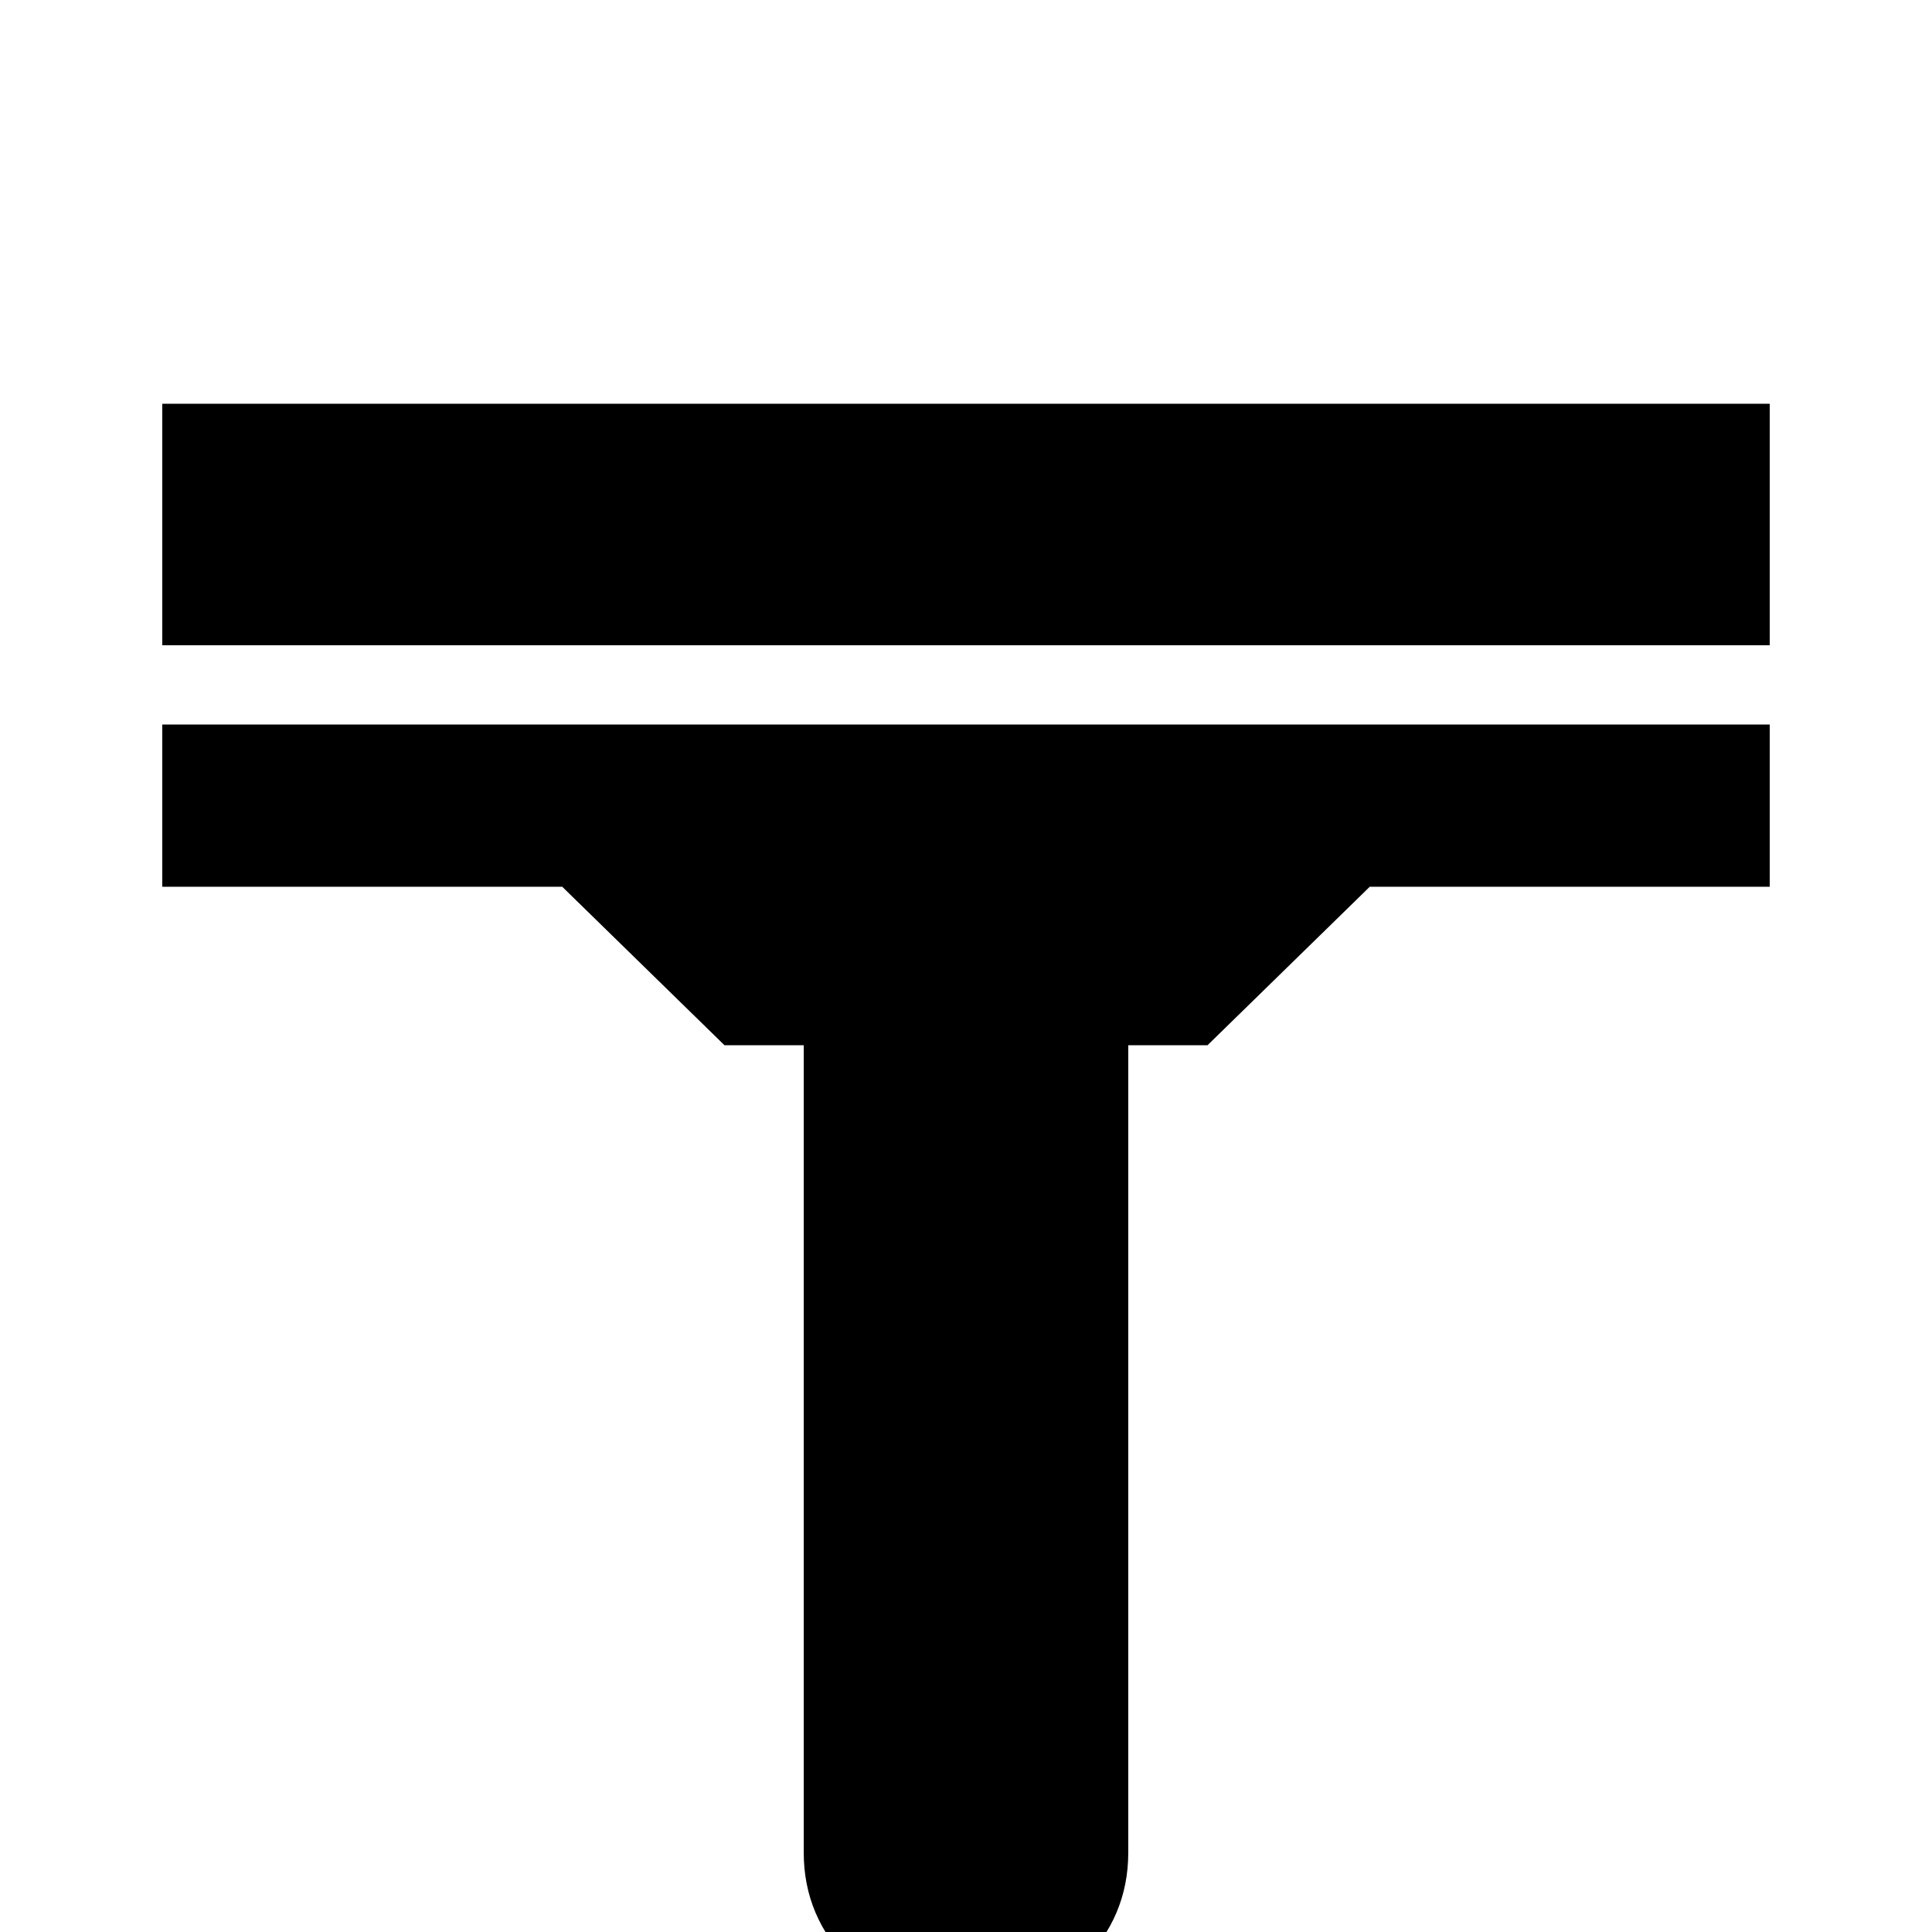 <svg xmlns="http://www.w3.org/2000/svg" viewBox="0 -512 512 512">
	<path fill="#000000" d="M469 -405V-341H43V-405ZM43 -277H149L192 -235H213V-21Q213 -4 225.5 8.5Q238 21 256 21Q274 21 286.5 8.5Q299 -4 299 -21V-235H320L363 -277H469V-320H43Z"/>
</svg>